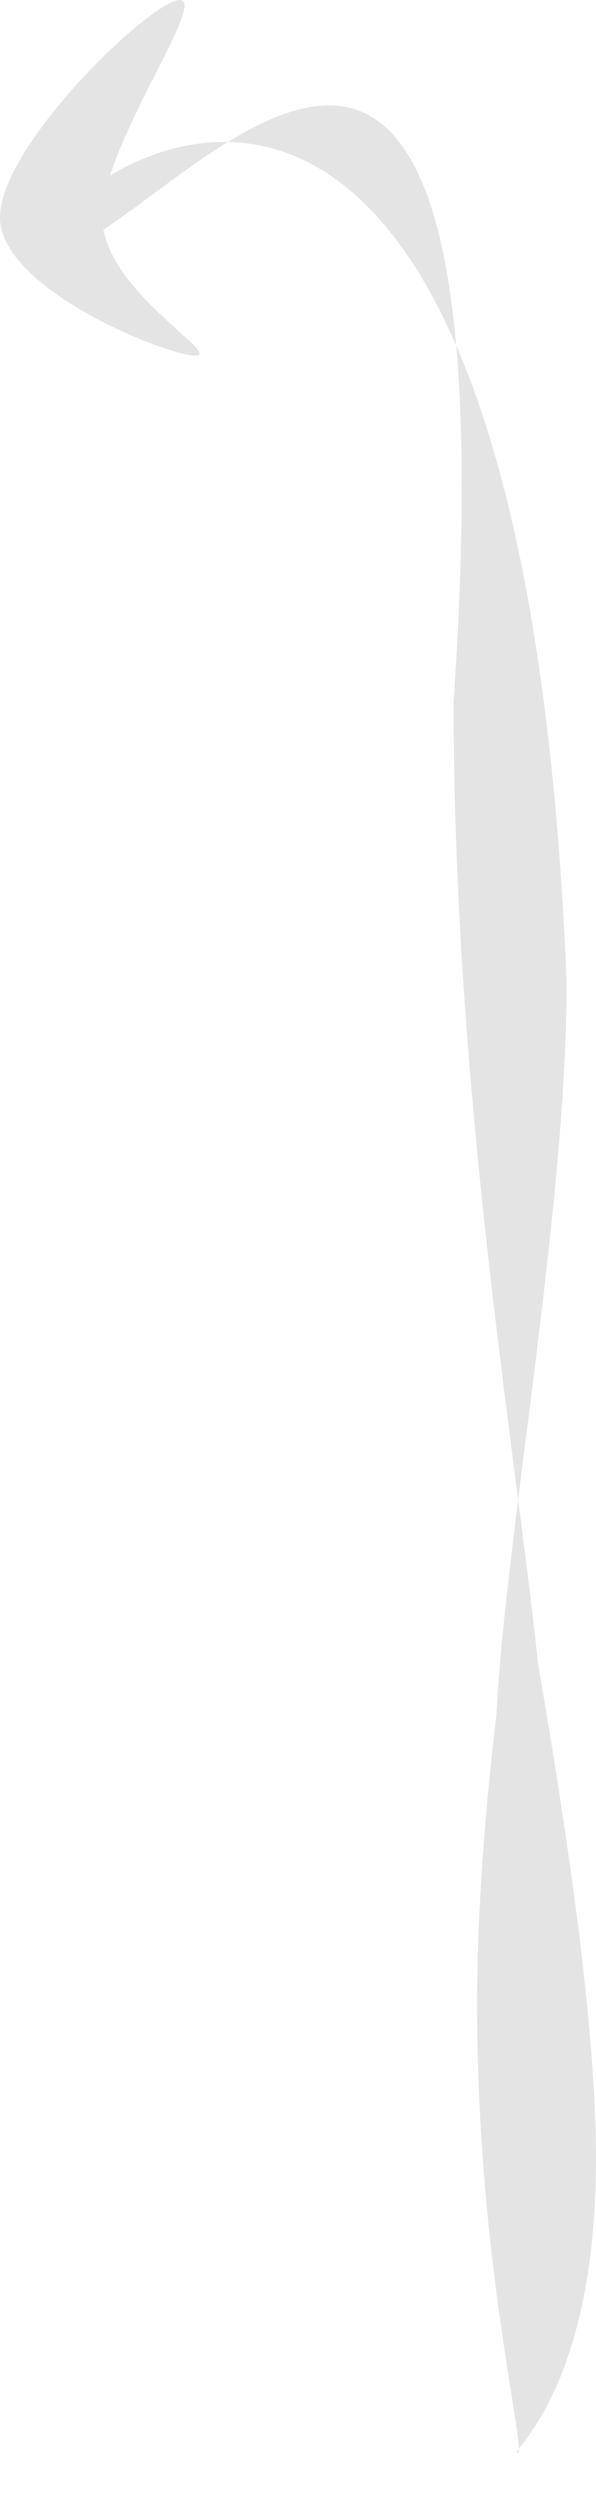 <svg width="406" height="1701" viewBox="0 0 406 1701" fill="none" xmlns="http://www.w3.org/2000/svg">
<path d="M309 477.5C309 885.585 408.79 1246 355.351 1246C301.911 1246 386 886.797 386 668.58C351.039 -186.491 -21.223 170.487 37.211 170.487C106.132 170.487 354.5 -194 309 477.5Z" fill="#E4E4E4"/>
<path d="M69.652 147.812C69.652 196.793 152.332 242 133.098 242C113.864 242 0 196.793 0 147.812C0 98.832 103.175 0 122.409 0C141.643 0 69.652 98.832 69.652 147.812Z" fill="#E4E4E4"/>
<path d="M352.5 1669C345.596 1669 406 1628.33 406 1469C406 1309.67 345.596 1036 352.5 1036C359.403 1036 325 1204.17 325 1363.5C325 1542 359.403 1669 352.5 1669Z" fill="#E4E4E4"/>
</svg>
